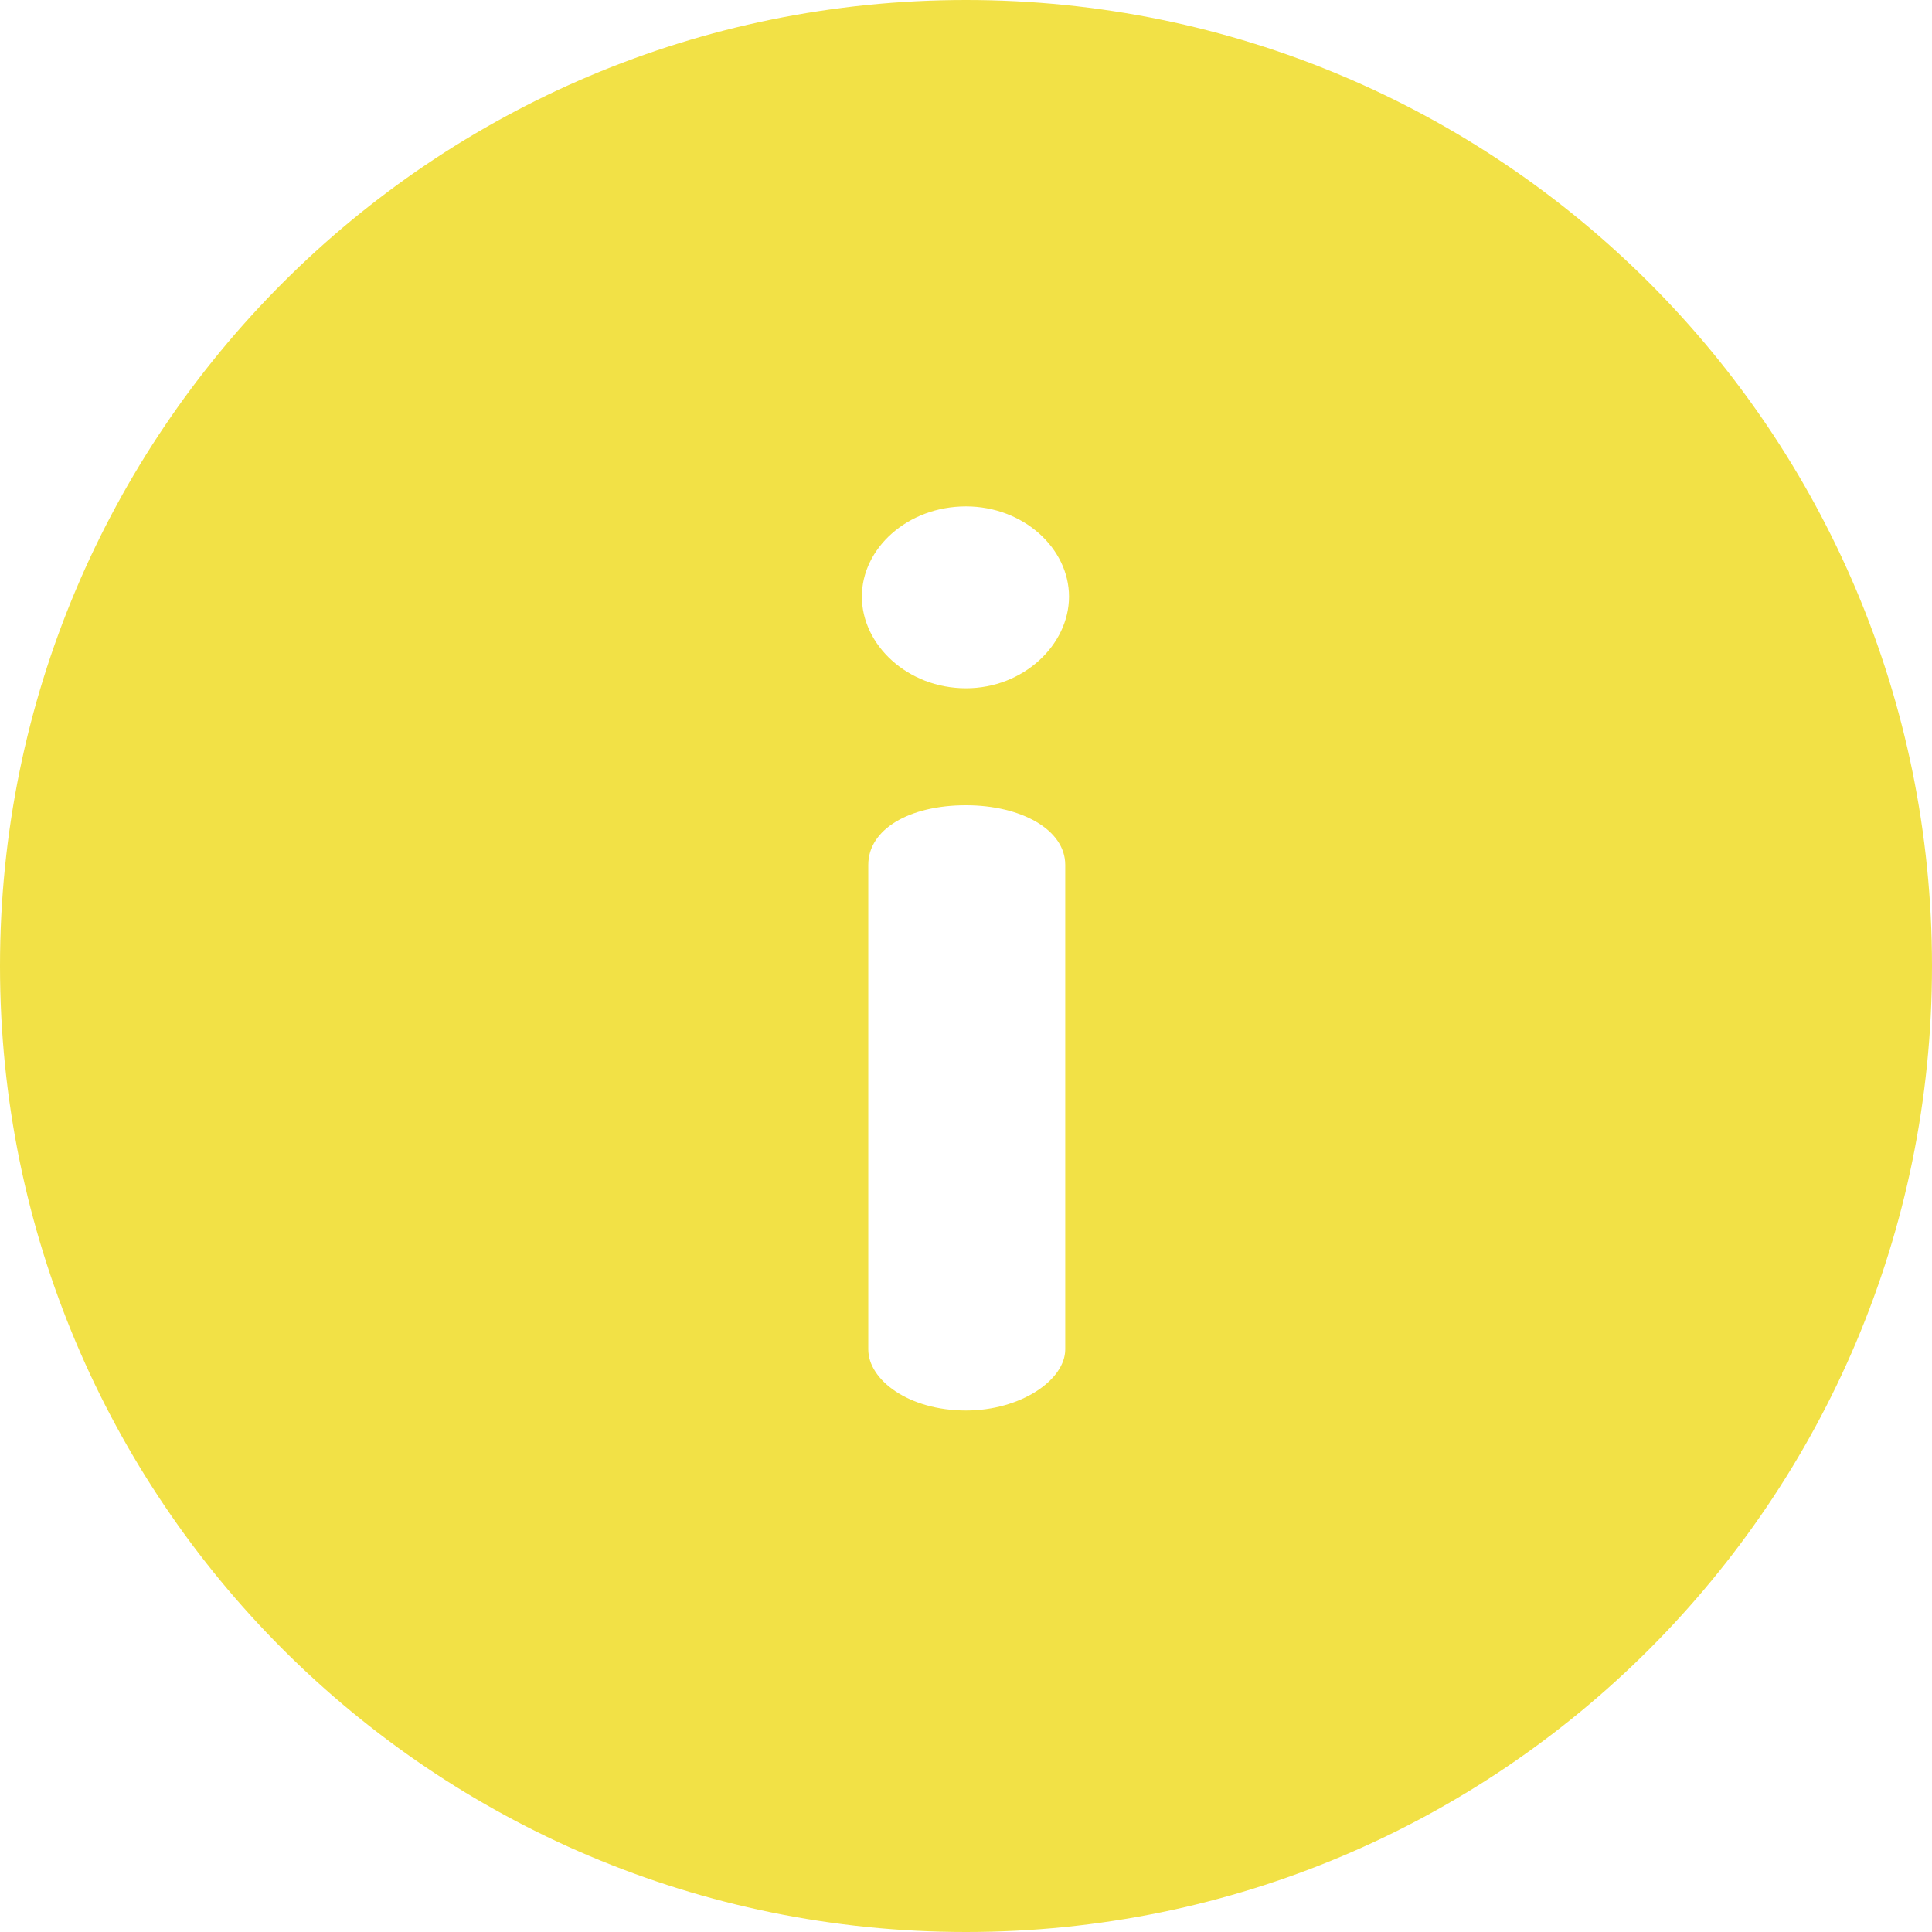 <?xml version="1.0" encoding="utf-8"?>
<!-- Generator: Adobe Illustrator 19.0.0, SVG Export Plug-In . SVG Version: 6.00 Build 0)  -->
<svg version="1.1" id="Layer_1" xmlns="http://www.w3.org/2000/svg" xmlns:xlink="http://www.w3.org/1999/xlink" x="0px" y="0px"
	 viewBox="-49 141 512 512" style="enable-background:new -49 141 512 512;" xml:space="preserve">
<style type="text/css">
	.st0{fill:#F2E146;}
</style>
<g>
	<g>
		<path class="st0" d="M207,141C65.5,141-49,255.5-49,397c0,141.5,114.5,256,256,256c141.5,0,256-114.5,256-256
			C463,255.5,348.5,141,207,141z M233.3,498.6c0,8.1-11.8,16.2-26.3,16.2c-15.2,0-25.9-8.1-25.9-16.2V370.2
			c0-9.4,10.8-15.8,25.9-15.8c14.5,0,26.3,6.4,26.3,15.8V498.6z M207,323.4c-15.5,0-27.6-11.5-27.6-24.3c0-12.8,12.1-23.9,27.6-23.9
			c15.2,0,27.3,11.1,27.3,23.9C234.3,311.9,222.2,323.4,207,323.4z"/>
	</g>
</g>
</svg>
